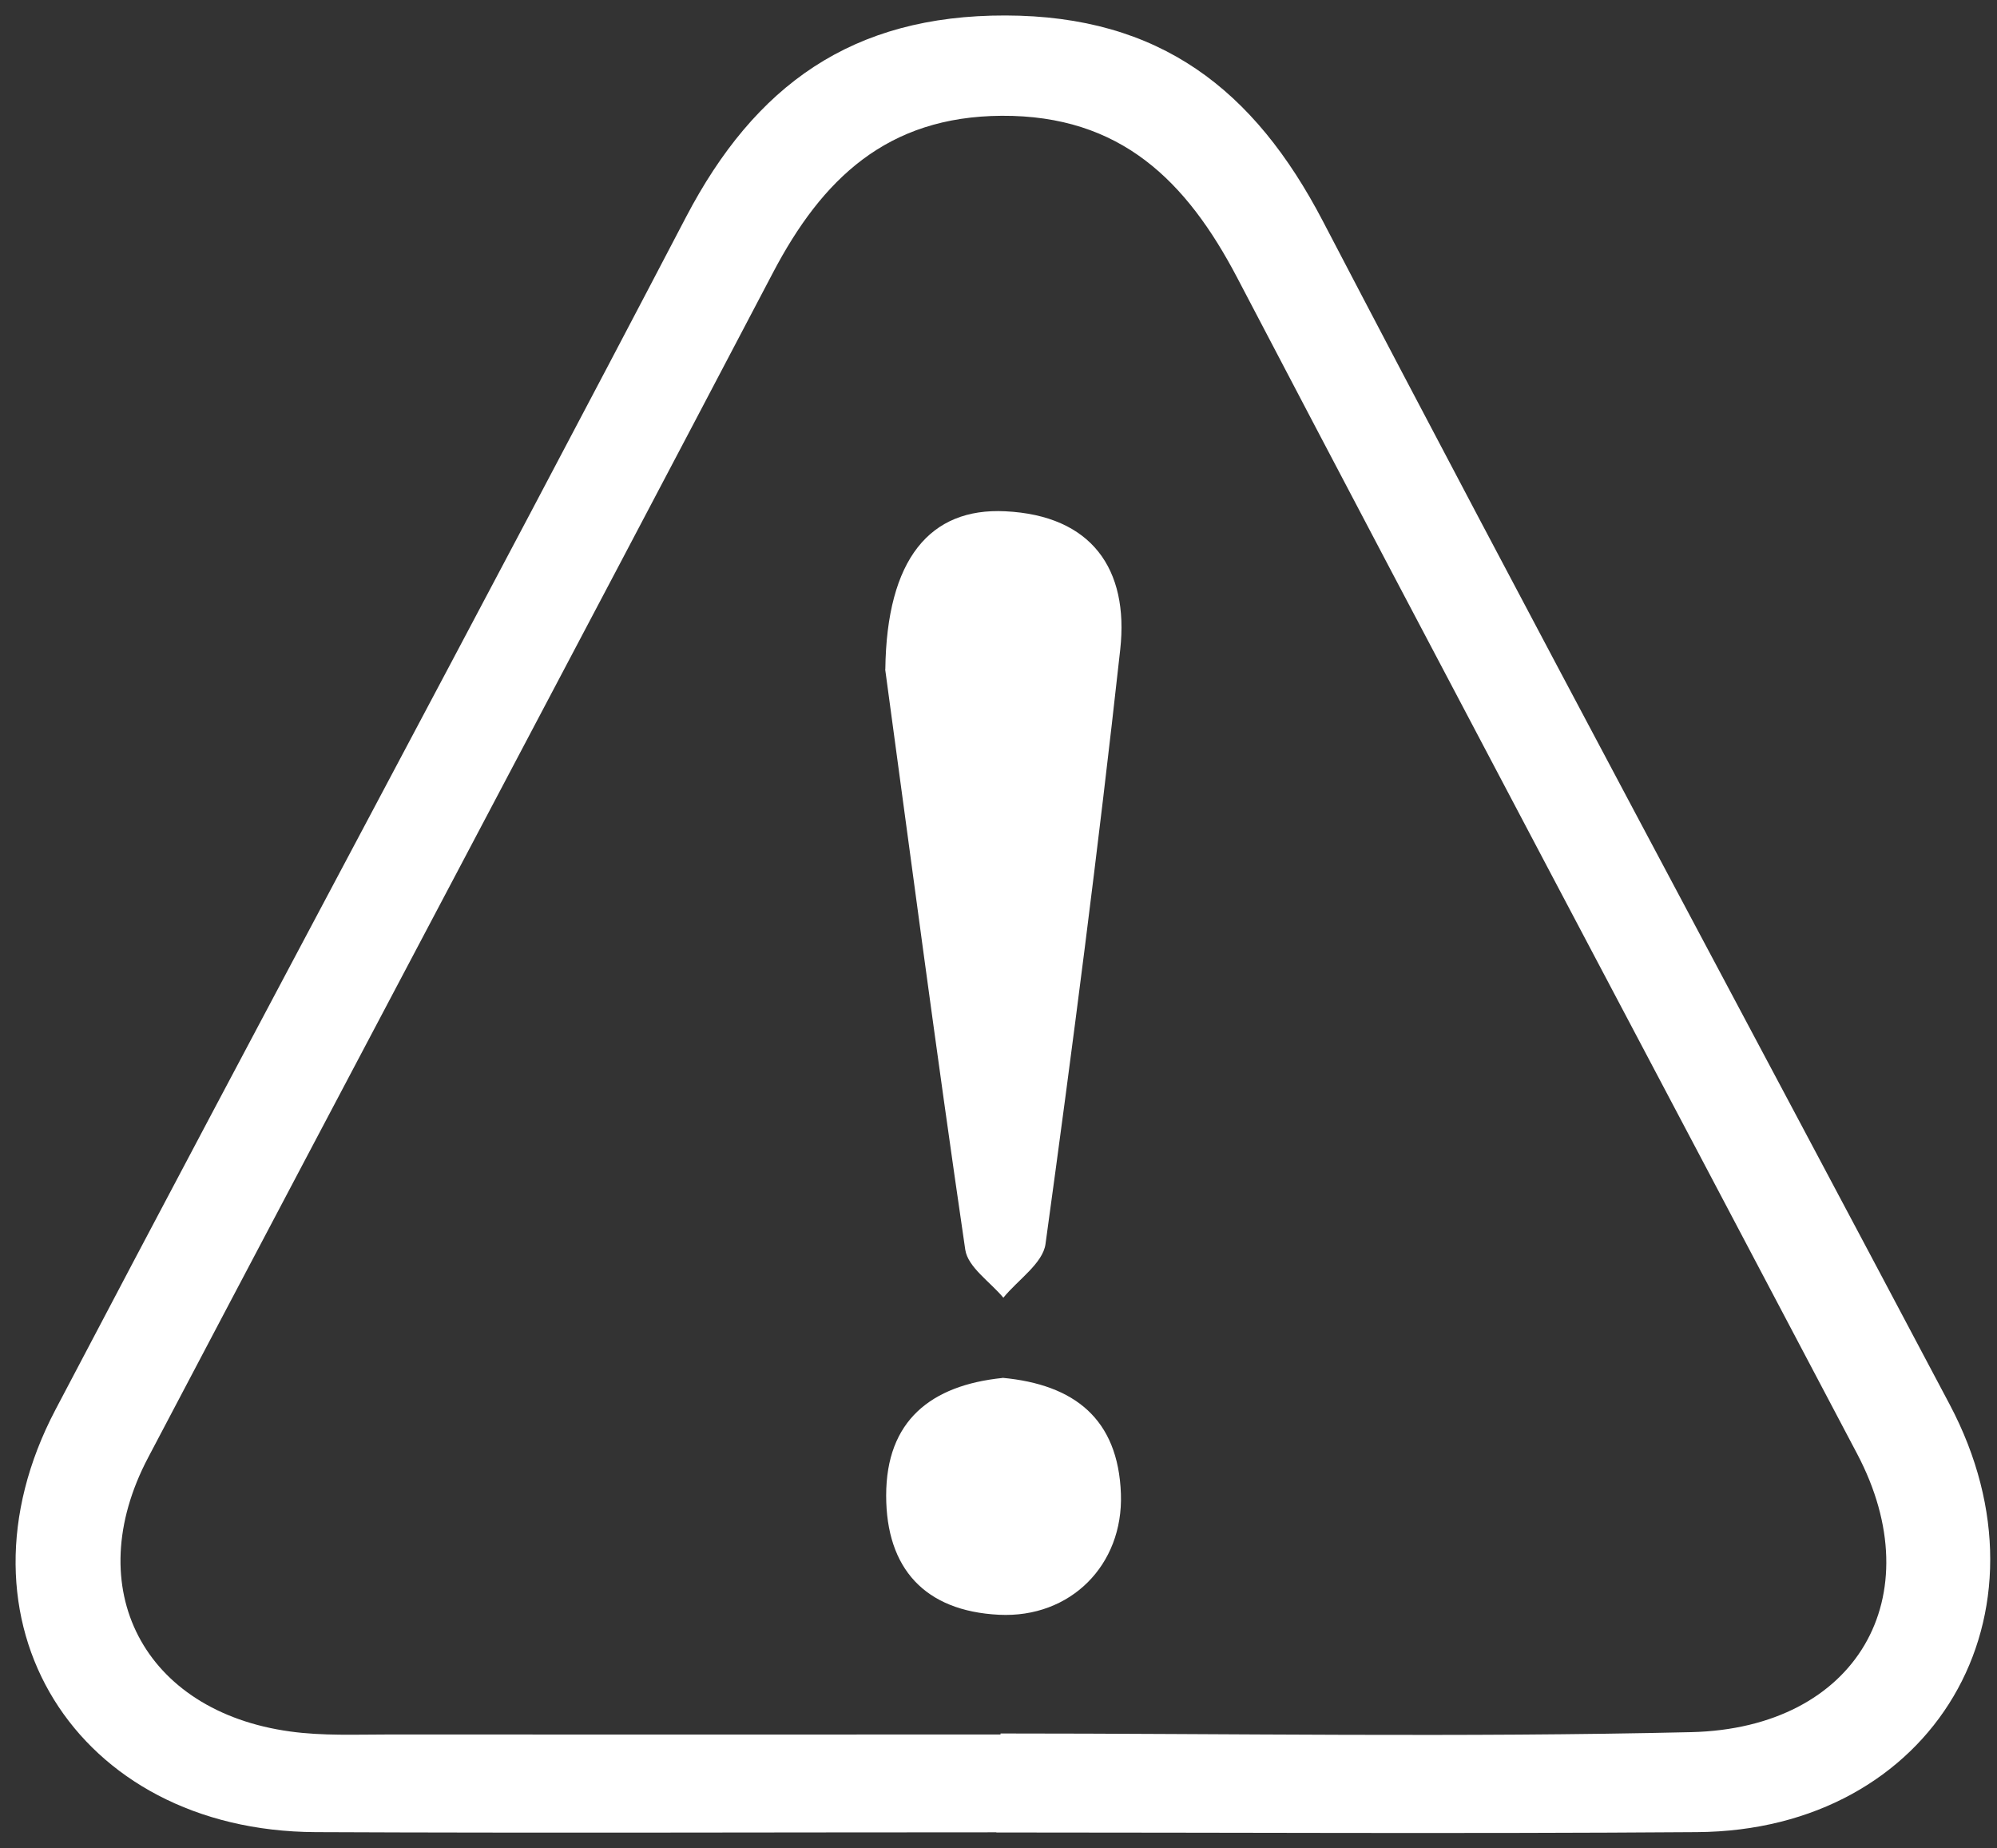 <svg width="67" height="62" viewBox="0 0 67 62" fill="none" xmlns="http://www.w3.org/2000/svg">
<rect x="0" y="0" width="67" height="62" fill="#333333" stroke="none"/>
<g clip-path="url(#clip0_17_859)">
<path d="M33.428 61.462C25.816 61.462 18.199 61.49 10.588 61.456C2.527 61.417 -1.854 54.355 1.86 47.288C8.871 33.938 16.028 20.655 23.012 7.289C25.328 2.858 28.587 0.507 33.736 0.519C38.914 0.53 42.077 2.998 44.383 7.418C51.31 20.689 58.406 33.876 65.411 47.108C69.136 54.142 64.862 61.406 56.93 61.456C49.094 61.513 41.264 61.468 33.428 61.468V61.462ZM33.568 58.186C33.568 58.186 33.568 58.158 33.568 58.147C41.292 58.147 49.021 58.282 56.745 58.102C62.304 57.968 64.828 53.547 62.309 48.769C55.382 35.621 48.41 22.495 41.516 9.33C39.811 6.072 37.601 3.862 33.608 3.884C29.765 3.906 27.583 5.999 25.928 9.157C18.968 22.417 11.945 35.643 4.967 48.898C2.662 53.278 4.821 57.407 9.735 58.08C10.823 58.231 11.939 58.181 13.039 58.181C19.882 58.186 26.725 58.181 33.568 58.181V58.186Z" fill="white"/>
<path d="M29.703 22.451C29.748 18.743 31.207 17.026 33.725 17.15C36.62 17.29 37.882 19.085 37.584 21.789C36.849 28.447 35.991 35.093 35.077 41.729C34.987 42.38 34.151 42.929 33.663 43.53C33.22 42.997 32.474 42.509 32.385 41.92C31.397 35.183 30.511 28.43 29.698 22.451H29.703Z" fill="white"/>
<path d="M33.635 46.217C36.036 46.441 37.517 47.585 37.607 50.11C37.691 52.499 35.913 54.283 33.518 54.165C31.027 54.042 29.731 52.611 29.731 50.166C29.731 47.653 31.235 46.469 33.63 46.222L33.635 46.217Z" fill="white"/>
</g>
<defs>
<clipPath id="clip0_17_859">
<rect width="67" height="62" fill="white"/>
</clipPath>
</defs>
</svg>
